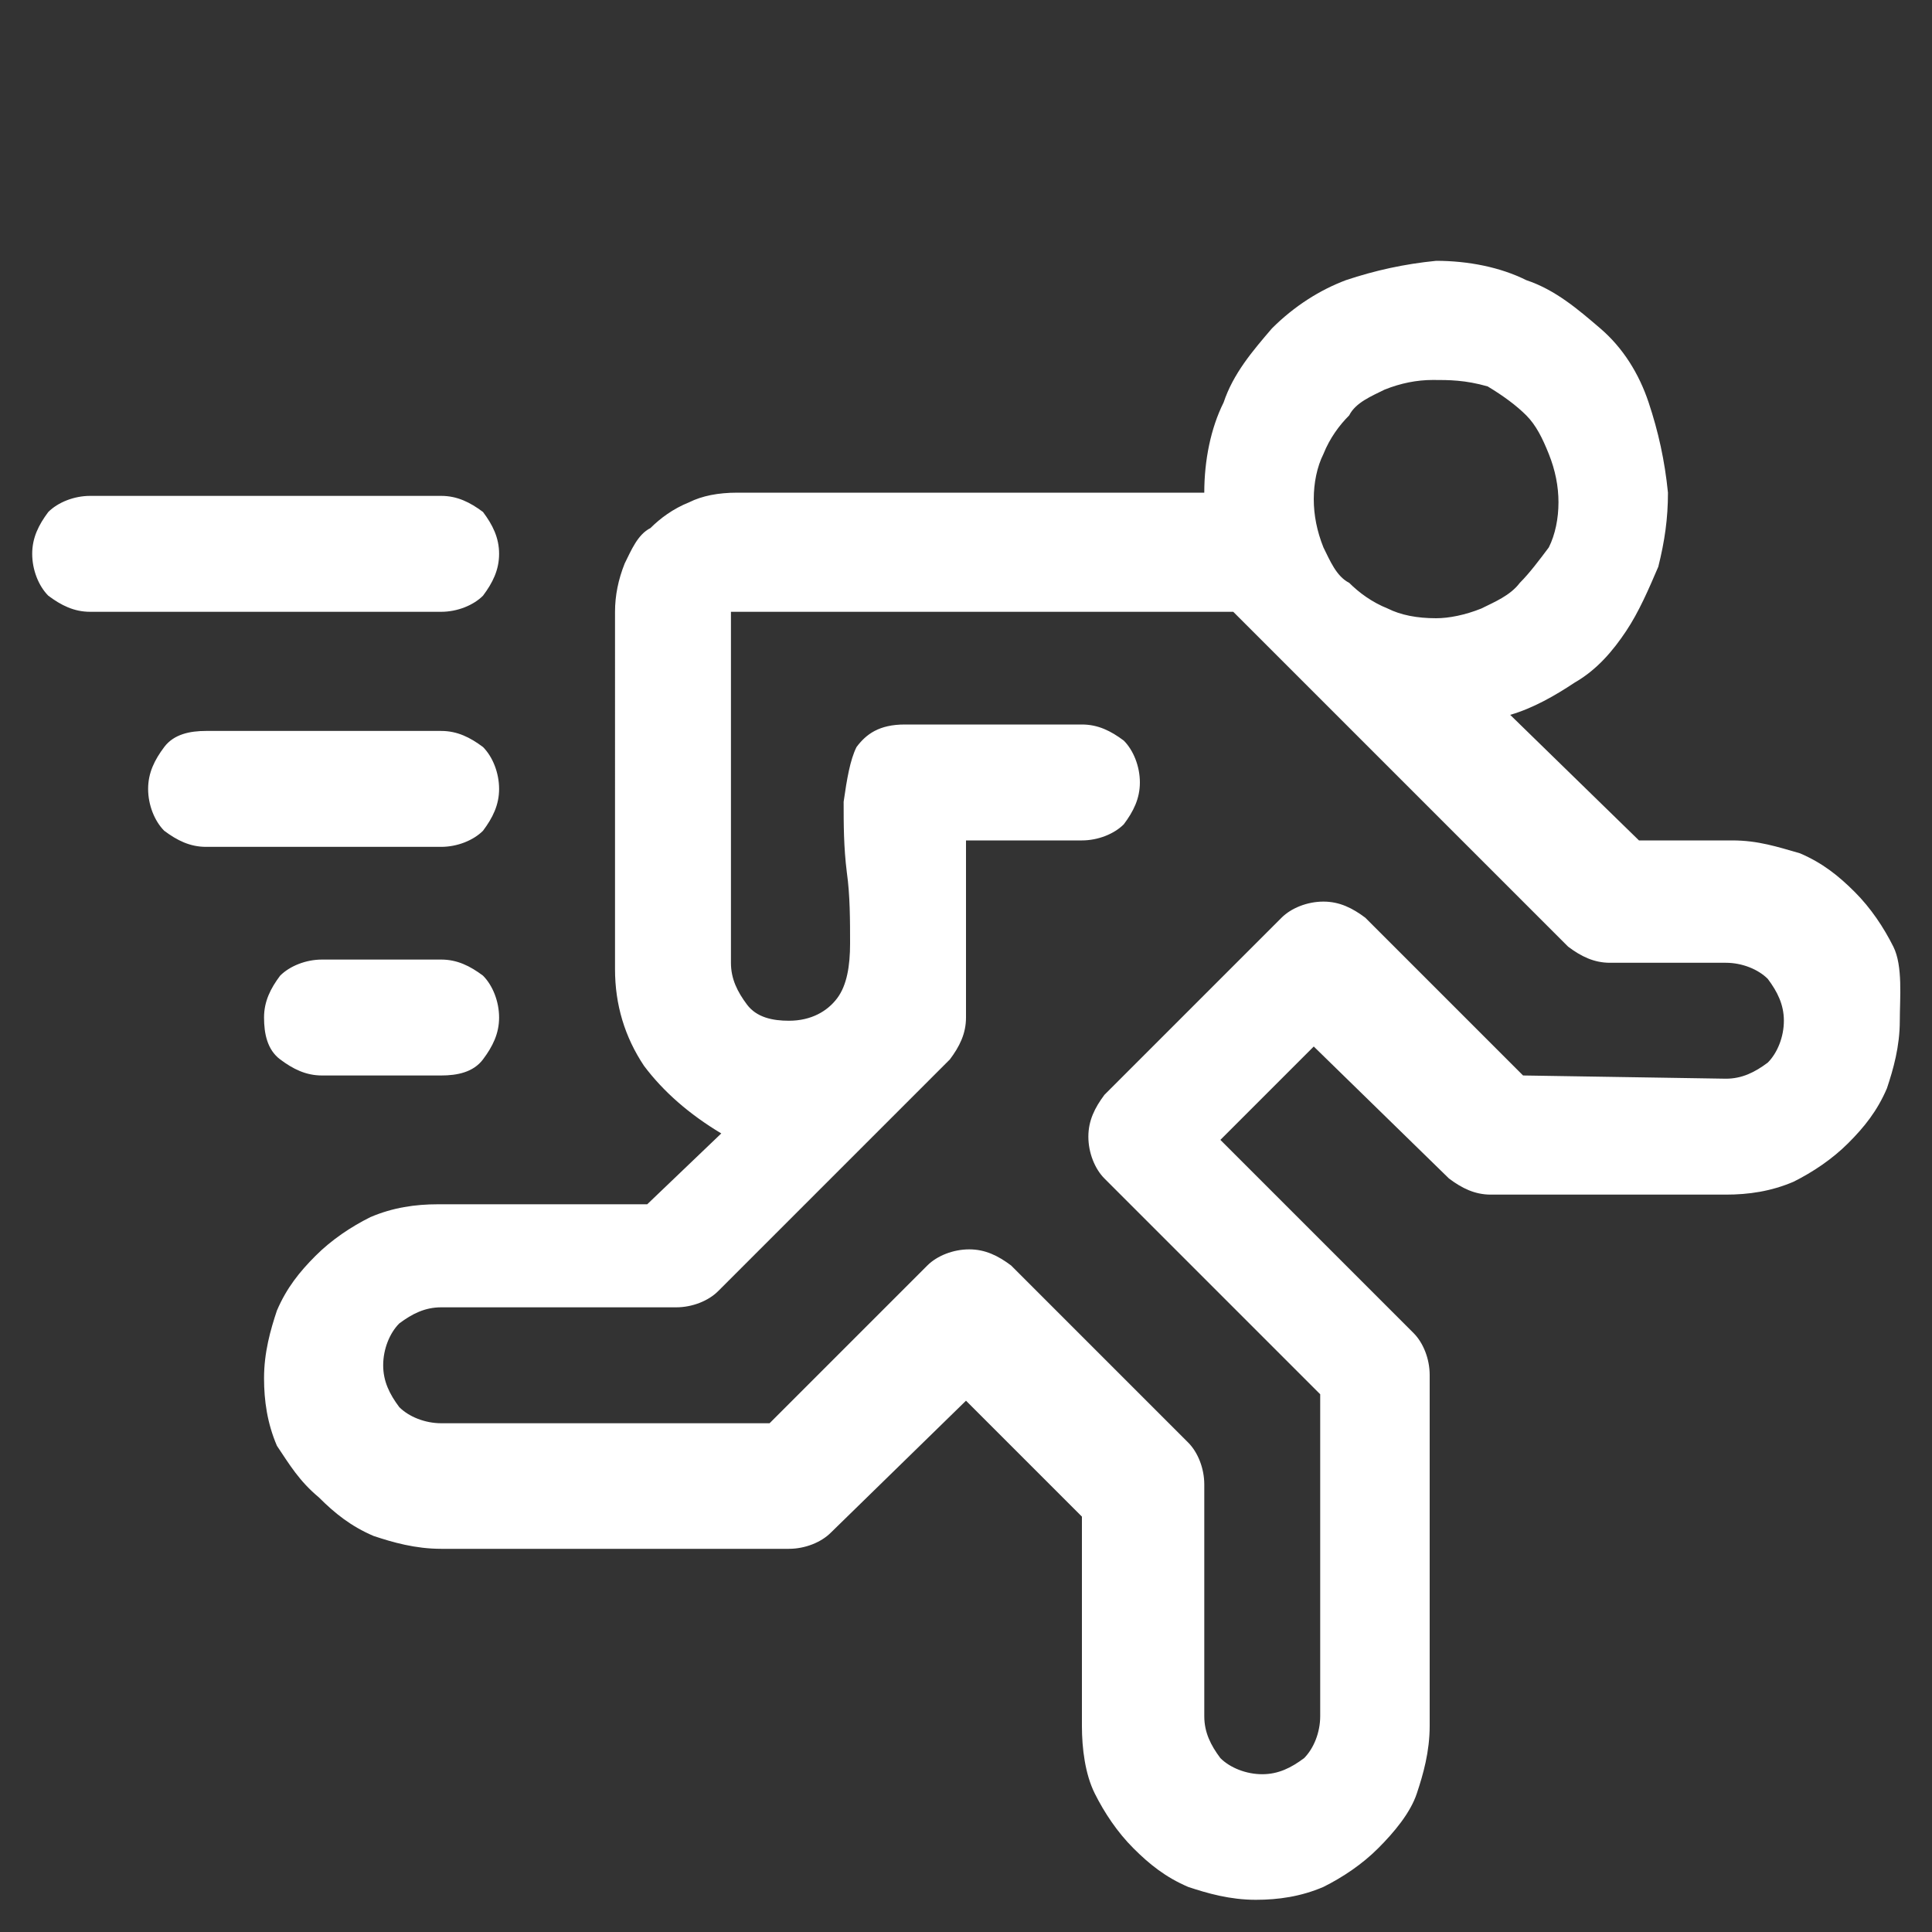 <?xml version="1.0" encoding="utf-8"?>
<!-- Generator: Adobe Illustrator 24.2.0, SVG Export Plug-In . SVG Version: 6.00 Build 0)  -->
<svg version="1.1" id="Layer_1" xmlns="http://www.w3.org/2000/svg" xmlns:xlink="http://www.w3.org/1999/xlink" x="0px" y="0px"
	 viewBox="0 0 60 60" style="enable-background:new 0 0 60 60;" xml:space="preserve">
<rect x="0" y="0" width="60" height="60" fill="#333333" stroke="none"/>
<style type="text/css">
	.st0{fill:#FFFFFF;}
</style>
<path class="st0" d="M59,31.7c0,0.8-0.2,1.5-0.4,2.1c-0.3,0.7-0.7,1.2-1.2,1.7s-1.1,0.9-1.7,1.2c-0.7,0.3-1.4,0.4-2.1,0.4h-7.3
	c-0.5,0-0.9-0.2-1.3-0.5l-4.2-4.1l-2.9,2.9l6,6c0.3,0.3,0.5,0.8,0.5,1.3v10.9c0,0.8-0.2,1.5-0.4,2.1s-0.7,1.2-1.2,1.7
	c-0.5,0.5-1.1,0.9-1.7,1.2c-0.7,0.3-1.4,0.4-2.1,0.4c-0.8,0-1.5-0.2-2.1-0.4c-0.7-0.3-1.2-0.7-1.7-1.2c-0.5-0.5-0.9-1.1-1.2-1.7
	s-0.4-1.4-0.4-2.1v-6.5l-3.6-3.6l-4.2,4.1c-0.3,0.3-0.8,0.5-1.3,0.5H13.7c-0.8,0-1.5-0.2-2.1-0.4c-0.7-0.3-1.2-0.7-1.7-1.2
	C9.3,46,9,45.5,8.6,44.9c-0.3-0.7-0.4-1.4-0.4-2.1c0-0.8,0.2-1.5,0.4-2.1c0.3-0.7,0.7-1.2,1.2-1.7c0.5-0.5,1.1-0.9,1.7-1.2
	c0.7-0.3,1.4-0.4,2.1-0.4h6.5l2.3-2.2c-1-0.6-1.8-1.3-2.4-2.1c-0.6-0.9-0.9-1.9-0.9-3V19c0-0.5,0.1-1,0.3-1.5
	c0.2-0.4,0.4-0.9,0.8-1.1c0.3-0.3,0.7-0.6,1.2-0.8c0.4-0.2,0.9-0.3,1.5-0.3h14.5c0-1,0.2-2,0.6-2.8c0.3-0.9,0.9-1.6,1.5-2.3
	c0.7-0.7,1.5-1.2,2.3-1.5c0.9-0.3,1.8-0.5,2.8-0.6c1,0,2,0.2,2.8,0.6c0.9,0.3,1.6,0.9,2.3,1.5c0.7,0.6,1.2,1.4,1.5,2.3
	c0.3,0.9,0.5,1.8,0.6,2.8c0,0.8-0.1,1.5-0.3,2.3c-0.3,0.7-0.6,1.4-1,2c-0.4,0.6-0.9,1.2-1.6,1.6c-0.6,0.4-1.3,0.8-2,1l4,3.9h2.9
	c0.8,0,1.4,0.2,2.1,0.4c0.7,0.3,1.2,0.7,1.7,1.2c0.5,0.5,0.9,1.1,1.2,1.7S59,31,59,31.7z M44.5,11.8c-0.5,0-1,0.1-1.5,0.3
	c-0.4,0.2-0.9,0.4-1.1,0.8c-0.3,0.3-0.6,0.7-0.8,1.2c-0.2,0.4-0.3,0.9-0.3,1.4c0,0.5,0.1,1,0.3,1.5c0.2,0.4,0.4,0.9,0.8,1.1
	c0.3,0.3,0.7,0.6,1.2,0.8c0.4,0.2,0.9,0.3,1.5,0.3c0.4,0,0.9-0.1,1.4-0.3c0.4-0.2,0.9-0.4,1.2-0.8c0.3-0.3,0.6-0.7,0.9-1.1
	c0.2-0.4,0.3-0.9,0.3-1.4c0-0.5-0.1-1-0.3-1.5c-0.2-0.5-0.4-0.9-0.7-1.2c-0.3-0.3-0.7-0.6-1.2-0.9C45.5,11.8,45,11.8,44.5,11.8z
	 M53.6,33.5c0.5,0,0.9-0.2,1.3-0.5c0.3-0.3,0.5-0.8,0.5-1.3s-0.2-0.9-0.5-1.3c-0.3-0.3-0.8-0.5-1.3-0.5H50c-0.5,0-0.9-0.2-1.3-0.5
	L38.3,19H22.7v10.9c0,0.5,0.2,0.9,0.5,1.3s0.8,0.5,1.3,0.5c0.7,0,1.2-0.3,1.5-0.7c0.3-0.4,0.4-1,0.4-1.7s0-1.5-0.1-2.2
	c-0.1-0.8-0.1-1.5-0.1-2.2c0.1-0.7,0.2-1.3,0.4-1.7c0.3-0.4,0.7-0.7,1.5-0.7h5.5c0.5,0,0.9,0.2,1.3,0.5c0.3,0.3,0.5,0.8,0.5,1.3
	c0,0.5-0.2,0.9-0.5,1.3c-0.3,0.3-0.8,0.5-1.3,0.5H30v5.5c0,0.5-0.2,0.9-0.5,1.3l-7.2,7.2c-0.3,0.3-0.8,0.5-1.3,0.5h-7.3
	c-0.5,0-0.9,0.2-1.3,0.5c-0.3,0.3-0.5,0.8-0.5,1.3c0,0.5,0.2,0.9,0.5,1.3c0.3,0.3,0.8,0.5,1.3,0.5h10.2l4.9-4.9
	c0.3-0.3,0.8-0.5,1.3-0.5c0.5,0,0.9,0.2,1.3,0.5l5.5,5.5c0.3,0.3,0.5,0.8,0.5,1.3v7.2c0,0.5,0.2,0.9,0.5,1.3
	c0.3,0.3,0.8,0.5,1.3,0.5s0.9-0.2,1.3-0.5c0.3-0.3,0.5-0.8,0.5-1.3v-10l-6.7-6.7c-0.3-0.3-0.5-0.8-0.5-1.3c0-0.5,0.2-0.9,0.5-1.3
	l5.5-5.5c0.3-0.3,0.8-0.5,1.3-0.5s0.9,0.2,1.3,0.5l4.9,4.9L53.6,33.5L53.6,33.5z M15.5,17.2c0,0.5-0.2,0.9-0.5,1.3
	c-0.3,0.3-0.8,0.5-1.3,0.5H2.8c-0.5,0-0.9-0.2-1.3-0.5C1.2,18.2,1,17.7,1,17.2c0-0.5,0.2-0.9,0.5-1.3c0.3-0.3,0.8-0.5,1.3-0.5h10.9
	c0.5,0,0.9,0.2,1.3,0.5C15.3,16.3,15.5,16.7,15.5,17.2z M15.5,24.5c0,0.5-0.2,0.9-0.5,1.3c-0.3,0.3-0.8,0.5-1.3,0.5H6.4
	c-0.5,0-0.9-0.2-1.3-0.5c-0.3-0.3-0.5-0.8-0.5-1.3c0-0.5,0.2-0.9,0.5-1.3s0.8-0.5,1.3-0.5h7.3c0.5,0,0.9,0.2,1.3,0.5
	C15.3,23.5,15.5,24,15.5,24.5z M13.7,29.8c0.5,0,0.9,0.2,1.3,0.5c0.3,0.3,0.5,0.8,0.5,1.3s-0.2,0.9-0.5,1.3s-0.8,0.5-1.3,0.5H10
	c-0.5,0-0.9-0.2-1.3-0.5s-0.5-0.8-0.5-1.3s0.2-0.9,0.5-1.3c0.3-0.3,0.8-0.5,1.3-0.5H13.7z"/>
</svg>
